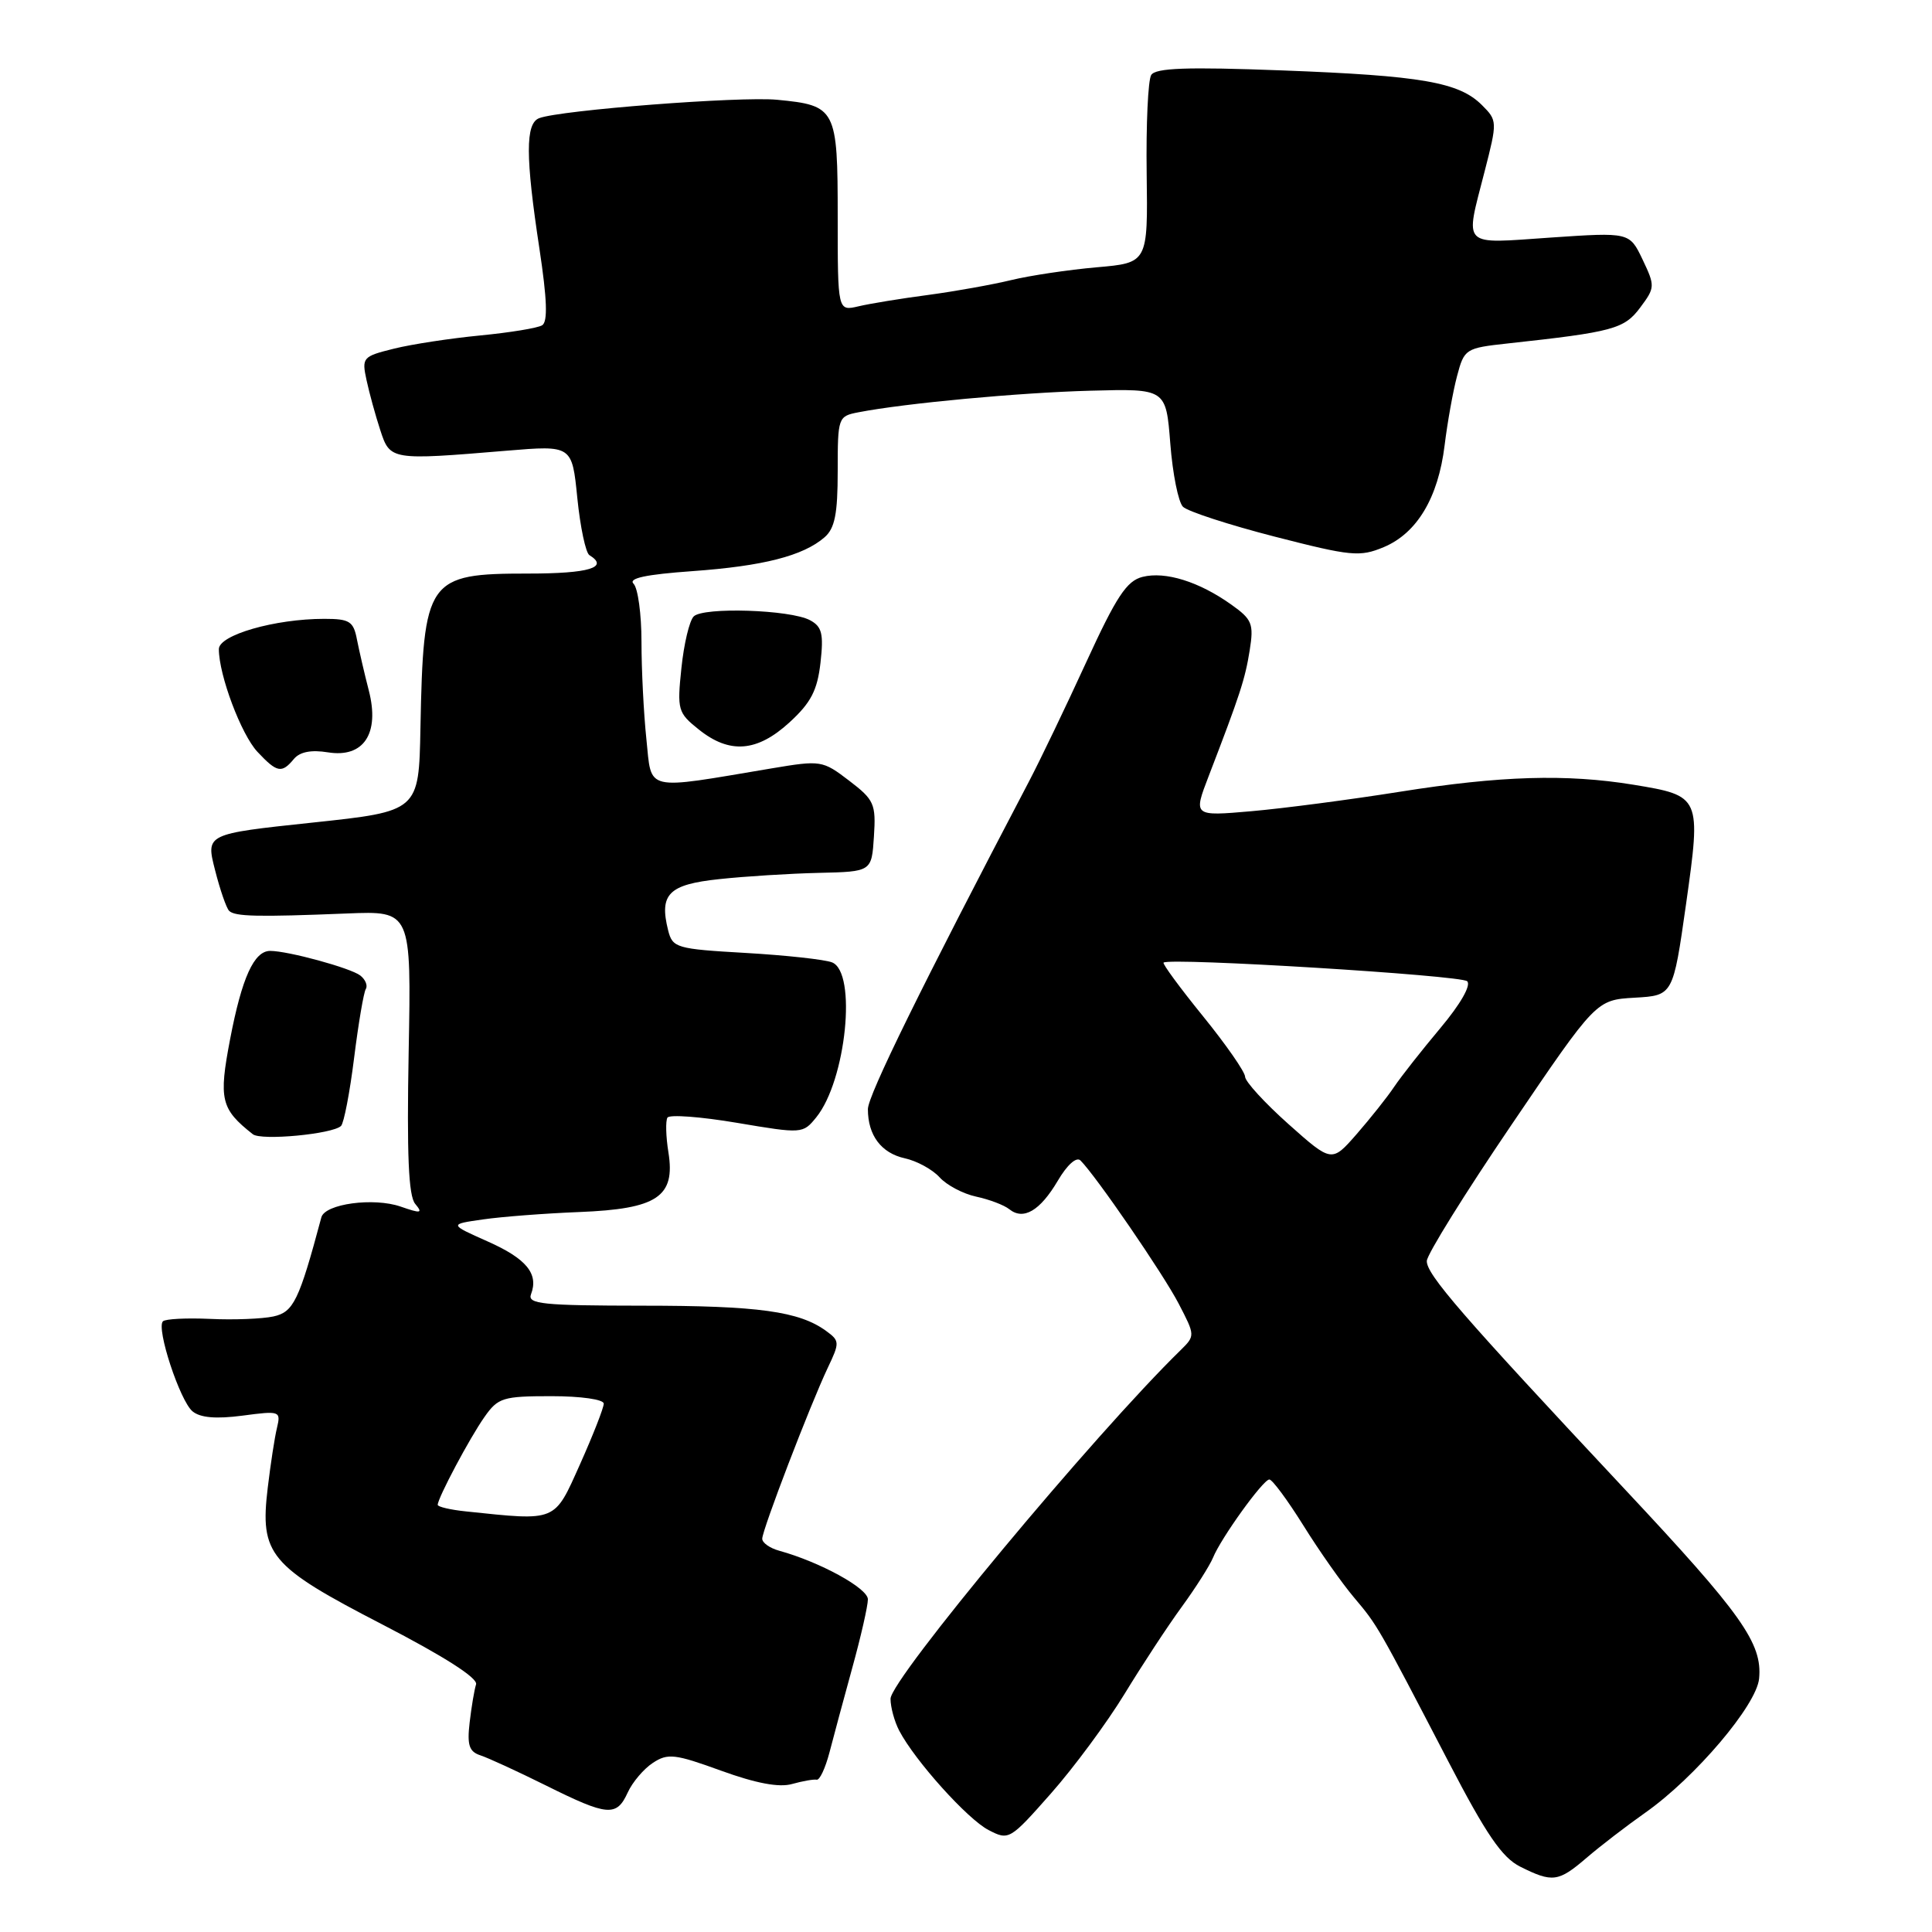 <?xml version="1.0" encoding="UTF-8" standalone="no"?>
<!DOCTYPE svg PUBLIC "-//W3C//DTD SVG 1.1//EN" "http://www.w3.org/Graphics/SVG/1.1/DTD/svg11.dtd" >
<svg xmlns="http://www.w3.org/2000/svg" xmlns:xlink="http://www.w3.org/1999/xlink" version="1.1" viewBox="0 0 256 256">
 <g >
 <path fill="currentColor"
d=" M 210.22 246.18 C 212.02 244.63 215.55 241.92 218.05 240.16 C 224.64 235.51 232.76 225.94 233.09 222.42 C 233.54 217.74 230.81 213.89 215.19 197.22 C 193.72 174.29 188.99 168.84 189.06 167.08 C 189.09 166.21 194.15 158.07 200.31 149.00 C 211.50 132.50 211.50 132.50 216.60 132.20 C 221.69 131.91 221.69 131.91 223.41 119.80 C 225.42 105.54 225.38 105.45 216.44 103.98 C 207.55 102.53 198.83 102.79 185.50 104.91 C 178.90 105.96 170.04 107.12 165.81 107.49 C 158.11 108.16 158.11 108.16 160.16 102.83 C 164.33 91.99 164.98 89.99 165.59 86.18 C 166.15 82.65 165.92 82.08 163.15 80.11 C 158.88 77.07 154.42 75.68 151.39 76.44 C 149.29 76.97 147.93 79.03 143.91 87.79 C 141.21 93.68 137.81 100.75 136.37 103.50 C 122.11 130.70 115.00 145.16 115.00 146.97 C 115.00 150.44 116.77 152.79 119.89 153.48 C 121.49 153.83 123.56 154.96 124.50 156.00 C 125.44 157.04 127.62 158.19 129.35 158.56 C 131.08 158.93 133.06 159.68 133.74 160.23 C 135.61 161.73 137.81 160.44 140.16 156.46 C 141.41 154.33 142.64 153.24 143.17 153.77 C 145.24 155.84 154.14 168.81 156.18 172.74 C 158.37 176.95 158.37 177.00 156.45 178.89 C 145.01 190.05 118.00 222.52 118.00 225.10 C 118.00 226.22 118.52 228.11 119.15 229.32 C 121.23 233.30 128.21 241.06 130.99 242.49 C 133.68 243.89 133.82 243.80 139.25 237.65 C 142.29 234.21 146.68 228.27 149.01 224.45 C 151.34 220.63 154.75 215.43 156.60 212.90 C 158.45 210.36 160.30 207.44 160.73 206.40 C 161.79 203.80 167.34 196.08 168.19 196.04 C 168.57 196.02 170.59 198.75 172.69 202.11 C 174.78 205.47 177.81 209.78 179.41 211.67 C 182.56 215.41 182.49 215.29 191.93 233.44 C 196.93 243.07 199.03 246.14 201.43 247.34 C 205.71 249.48 206.49 249.38 210.22 246.18 Z  M 83.18 237.51 C 83.80 236.15 85.30 234.38 86.51 233.59 C 88.48 232.29 89.43 232.40 95.56 234.63 C 100.17 236.30 103.24 236.88 104.95 236.39 C 106.35 236.00 107.82 235.74 108.21 235.82 C 108.61 235.91 109.36 234.29 109.90 232.24 C 110.43 230.18 111.80 225.12 112.93 221.00 C 114.07 216.88 115.00 212.79 115.00 211.92 C 115.00 210.45 108.65 206.97 103.25 205.48 C 102.01 205.14 101.00 204.43 101.00 203.89 C 101.00 202.72 107.33 186.22 109.67 181.27 C 111.28 177.90 111.27 177.67 109.47 176.36 C 105.92 173.76 100.48 173.01 85.14 173.01 C 71.90 173.00 69.87 172.79 70.36 171.50 C 71.40 168.78 69.76 166.78 64.60 164.49 C 59.50 162.22 59.50 162.22 64.00 161.58 C 66.47 161.22 72.22 160.78 76.77 160.60 C 87.09 160.19 89.51 158.58 88.57 152.70 C 88.23 150.60 88.18 148.52 88.44 148.09 C 88.71 147.66 92.86 147.97 97.65 148.78 C 106.30 150.24 106.39 150.23 108.16 148.05 C 112.12 143.16 113.58 128.84 110.25 127.52 C 109.29 127.14 104.15 126.58 98.82 126.27 C 89.60 125.74 89.12 125.60 88.53 123.27 C 87.33 118.47 88.59 117.20 95.29 116.49 C 98.71 116.12 104.65 115.75 108.50 115.66 C 115.50 115.50 115.50 115.50 115.80 110.84 C 116.08 106.52 115.84 105.98 112.51 103.44 C 108.99 100.75 108.77 100.72 102.21 101.82 C 85.20 104.68 86.38 104.95 85.65 97.94 C 85.29 94.51 85.00 88.71 85.00 85.05 C 85.00 81.39 84.53 77.93 83.95 77.35 C 83.22 76.62 85.58 76.12 91.73 75.68 C 101.11 75.01 106.41 73.66 109.25 71.20 C 110.62 70.02 111.00 68.10 111.00 62.42 C 111.00 55.29 111.05 55.15 113.75 54.63 C 119.92 53.43 135.10 52.02 144.50 51.77 C 154.50 51.50 154.50 51.50 155.07 58.77 C 155.38 62.76 156.13 66.53 156.75 67.15 C 157.36 67.76 162.82 69.54 168.88 71.10 C 179.04 73.71 180.18 73.82 183.35 72.50 C 187.76 70.65 190.57 65.96 191.42 59.00 C 191.79 55.98 192.53 51.84 193.07 49.82 C 194.02 46.23 194.18 46.12 199.77 45.51 C 213.74 43.99 215.22 43.59 217.33 40.76 C 219.31 38.11 219.32 37.90 217.65 34.39 C 215.92 30.77 215.92 30.77 205.46 31.48 C 193.49 32.30 194.11 32.91 196.71 22.75 C 198.42 16.10 198.41 15.97 196.37 13.93 C 193.33 10.89 188.39 10.03 169.90 9.33 C 157.25 8.85 153.12 9.00 152.54 9.94 C 152.12 10.62 151.85 16.50 151.94 23.00 C 152.10 34.83 152.10 34.83 145.30 35.42 C 141.56 35.75 136.47 36.51 134.00 37.11 C 131.53 37.71 126.58 38.60 123.00 39.08 C 119.42 39.55 115.26 40.23 113.75 40.59 C 111.00 41.23 111.00 41.23 111.00 28.74 C 111.00 14.38 110.79 13.97 102.97 13.22 C 98.06 12.75 74.22 14.59 71.44 15.66 C 69.61 16.36 69.62 20.75 71.48 32.97 C 72.49 39.65 72.60 42.63 71.84 43.10 C 71.25 43.47 67.55 44.07 63.63 44.45 C 59.71 44.83 54.56 45.61 52.20 46.20 C 48.05 47.23 47.92 47.37 48.57 50.38 C 48.94 52.10 49.76 55.08 50.39 57.00 C 51.69 60.99 51.79 61.00 67.15 59.72 C 75.80 59.00 75.80 59.00 76.50 66.01 C 76.89 69.86 77.61 73.26 78.10 73.56 C 80.74 75.19 78.06 76.00 70.01 76.00 C 56.58 76.00 56.10 76.68 55.71 96.50 C 55.50 107.50 55.50 107.50 41.39 109.00 C 27.27 110.50 27.27 110.50 28.49 115.27 C 29.15 117.89 30.00 120.33 30.36 120.69 C 31.12 121.45 34.11 121.52 46.00 121.04 C 54.50 120.70 54.50 120.70 54.15 139.38 C 53.90 152.98 54.13 158.45 55.01 159.51 C 56.06 160.77 55.80 160.82 53.09 159.88 C 49.52 158.64 43.05 159.51 42.58 161.31 C 39.62 172.37 38.89 173.86 36.22 174.44 C 34.72 174.76 30.95 174.91 27.83 174.76 C 24.72 174.62 21.91 174.76 21.59 175.08 C 20.67 175.99 23.84 185.62 25.51 187.01 C 26.54 187.86 28.62 188.04 32.13 187.58 C 37.09 186.92 37.23 186.97 36.70 189.20 C 36.39 190.46 35.85 194.02 35.48 197.11 C 34.41 206.00 35.68 207.51 50.68 215.26 C 58.88 219.50 63.35 222.36 63.08 223.19 C 62.85 223.91 62.47 226.18 62.23 228.24 C 61.88 231.23 62.16 232.10 63.65 232.59 C 64.67 232.92 68.58 234.72 72.35 236.59 C 80.53 240.66 81.70 240.76 83.18 237.51 Z  M 45.19 149.19 C 45.57 148.81 46.35 144.76 46.92 140.19 C 47.49 135.62 48.19 131.50 48.47 131.05 C 48.75 130.60 48.42 129.79 47.74 129.26 C 46.47 128.27 38.17 126.00 35.80 126.00 C 33.66 126.00 32.05 129.55 30.49 137.70 C 28.96 145.69 29.26 146.95 33.50 150.29 C 34.61 151.17 44.10 150.27 45.19 149.19 Z  M 38.94 100.57 C 39.73 99.62 41.24 99.33 43.46 99.69 C 48.19 100.45 50.34 97.20 48.87 91.50 C 48.30 89.30 47.60 86.26 47.30 84.75 C 46.84 82.32 46.32 82.00 42.96 82.00 C 36.43 82.00 29.00 84.14 29.00 86.01 C 29.00 89.46 31.96 97.32 34.11 99.62 C 36.71 102.39 37.33 102.51 38.94 100.57 Z  M 104.61 95.72 C 107.46 93.11 108.30 91.48 108.72 87.81 C 109.15 83.98 108.92 83.03 107.33 82.18 C 104.72 80.78 93.19 80.41 91.92 81.68 C 91.35 82.25 90.62 85.33 90.29 88.53 C 89.71 94.06 89.82 94.45 92.59 96.66 C 96.68 99.94 100.32 99.65 104.61 95.72 Z  M 170.73 148.95 C 167.58 146.14 164.99 143.31 164.98 142.67 C 164.97 142.03 162.46 138.42 159.41 134.66 C 156.35 130.89 154.00 127.69 154.18 127.55 C 155.01 126.86 193.61 129.23 194.41 130.02 C 194.95 130.55 193.52 133.05 190.87 136.21 C 188.43 139.12 185.67 142.62 184.74 144.00 C 183.82 145.38 181.57 148.20 179.76 150.28 C 176.46 154.05 176.46 154.05 170.73 148.95 Z  M 61.75 200.27 C 59.69 200.06 58.00 199.66 58.00 199.40 C 58.00 198.50 62.25 190.51 64.20 187.75 C 65.99 185.20 66.64 185.00 73.07 185.00 C 76.98 185.00 80.00 185.43 80.00 185.99 C 80.00 186.54 78.59 190.14 76.87 193.99 C 73.40 201.73 73.87 201.54 61.75 200.27 Z "/>
</g>
</svg>